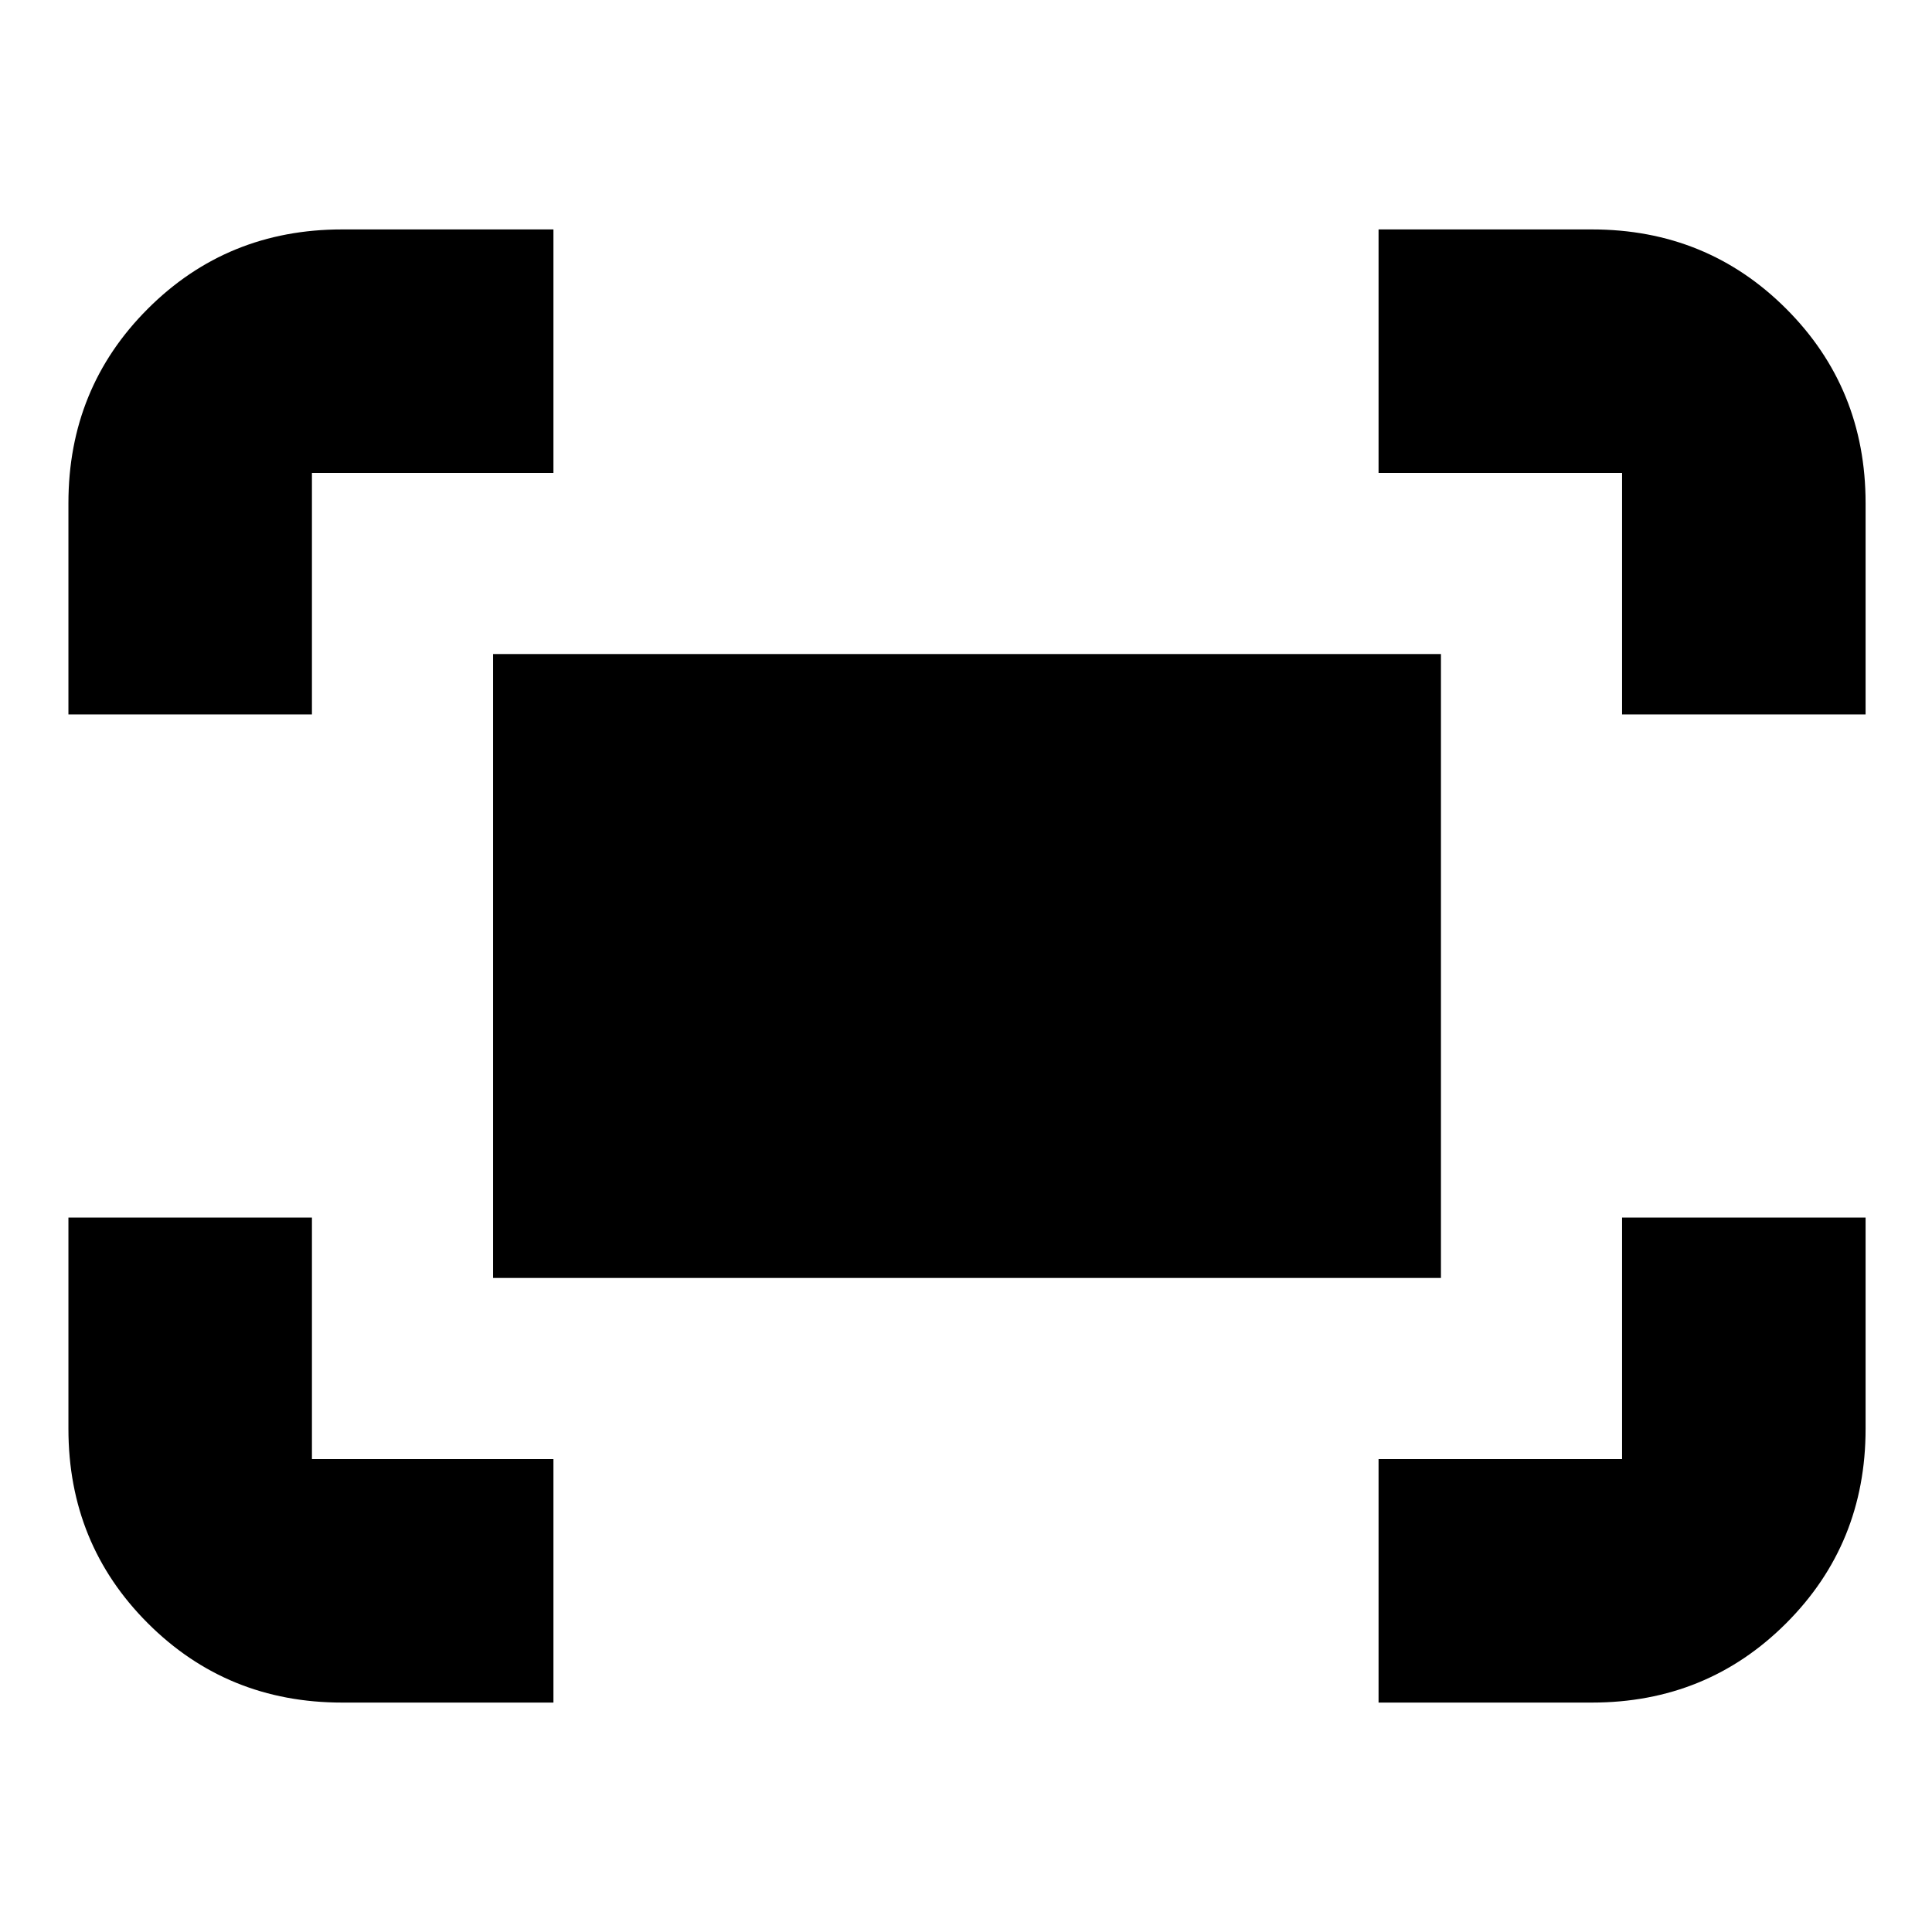 <svg xmlns="http://www.w3.org/2000/svg" height="24" viewBox="0 -960 960 960" width="24"><path d="M806-605v-120H685v-121h106q57.13 0 96.56 39.44Q927-767.13 927-710v105H806Zm-772 0v-105q0-57.13 39.44-96.56Q112.88-846 170-846h105v121H155v120H34Zm651 491v-121h121v-120h121v105q0 57.12-39.44 96.56Q848.13-114 791-114H685Zm-515 0q-57.12 0-96.56-39.44Q34-192.88 34-250v-105h121v120h120v121H170Zm75-211v-310h471v310H245Z"/></svg>